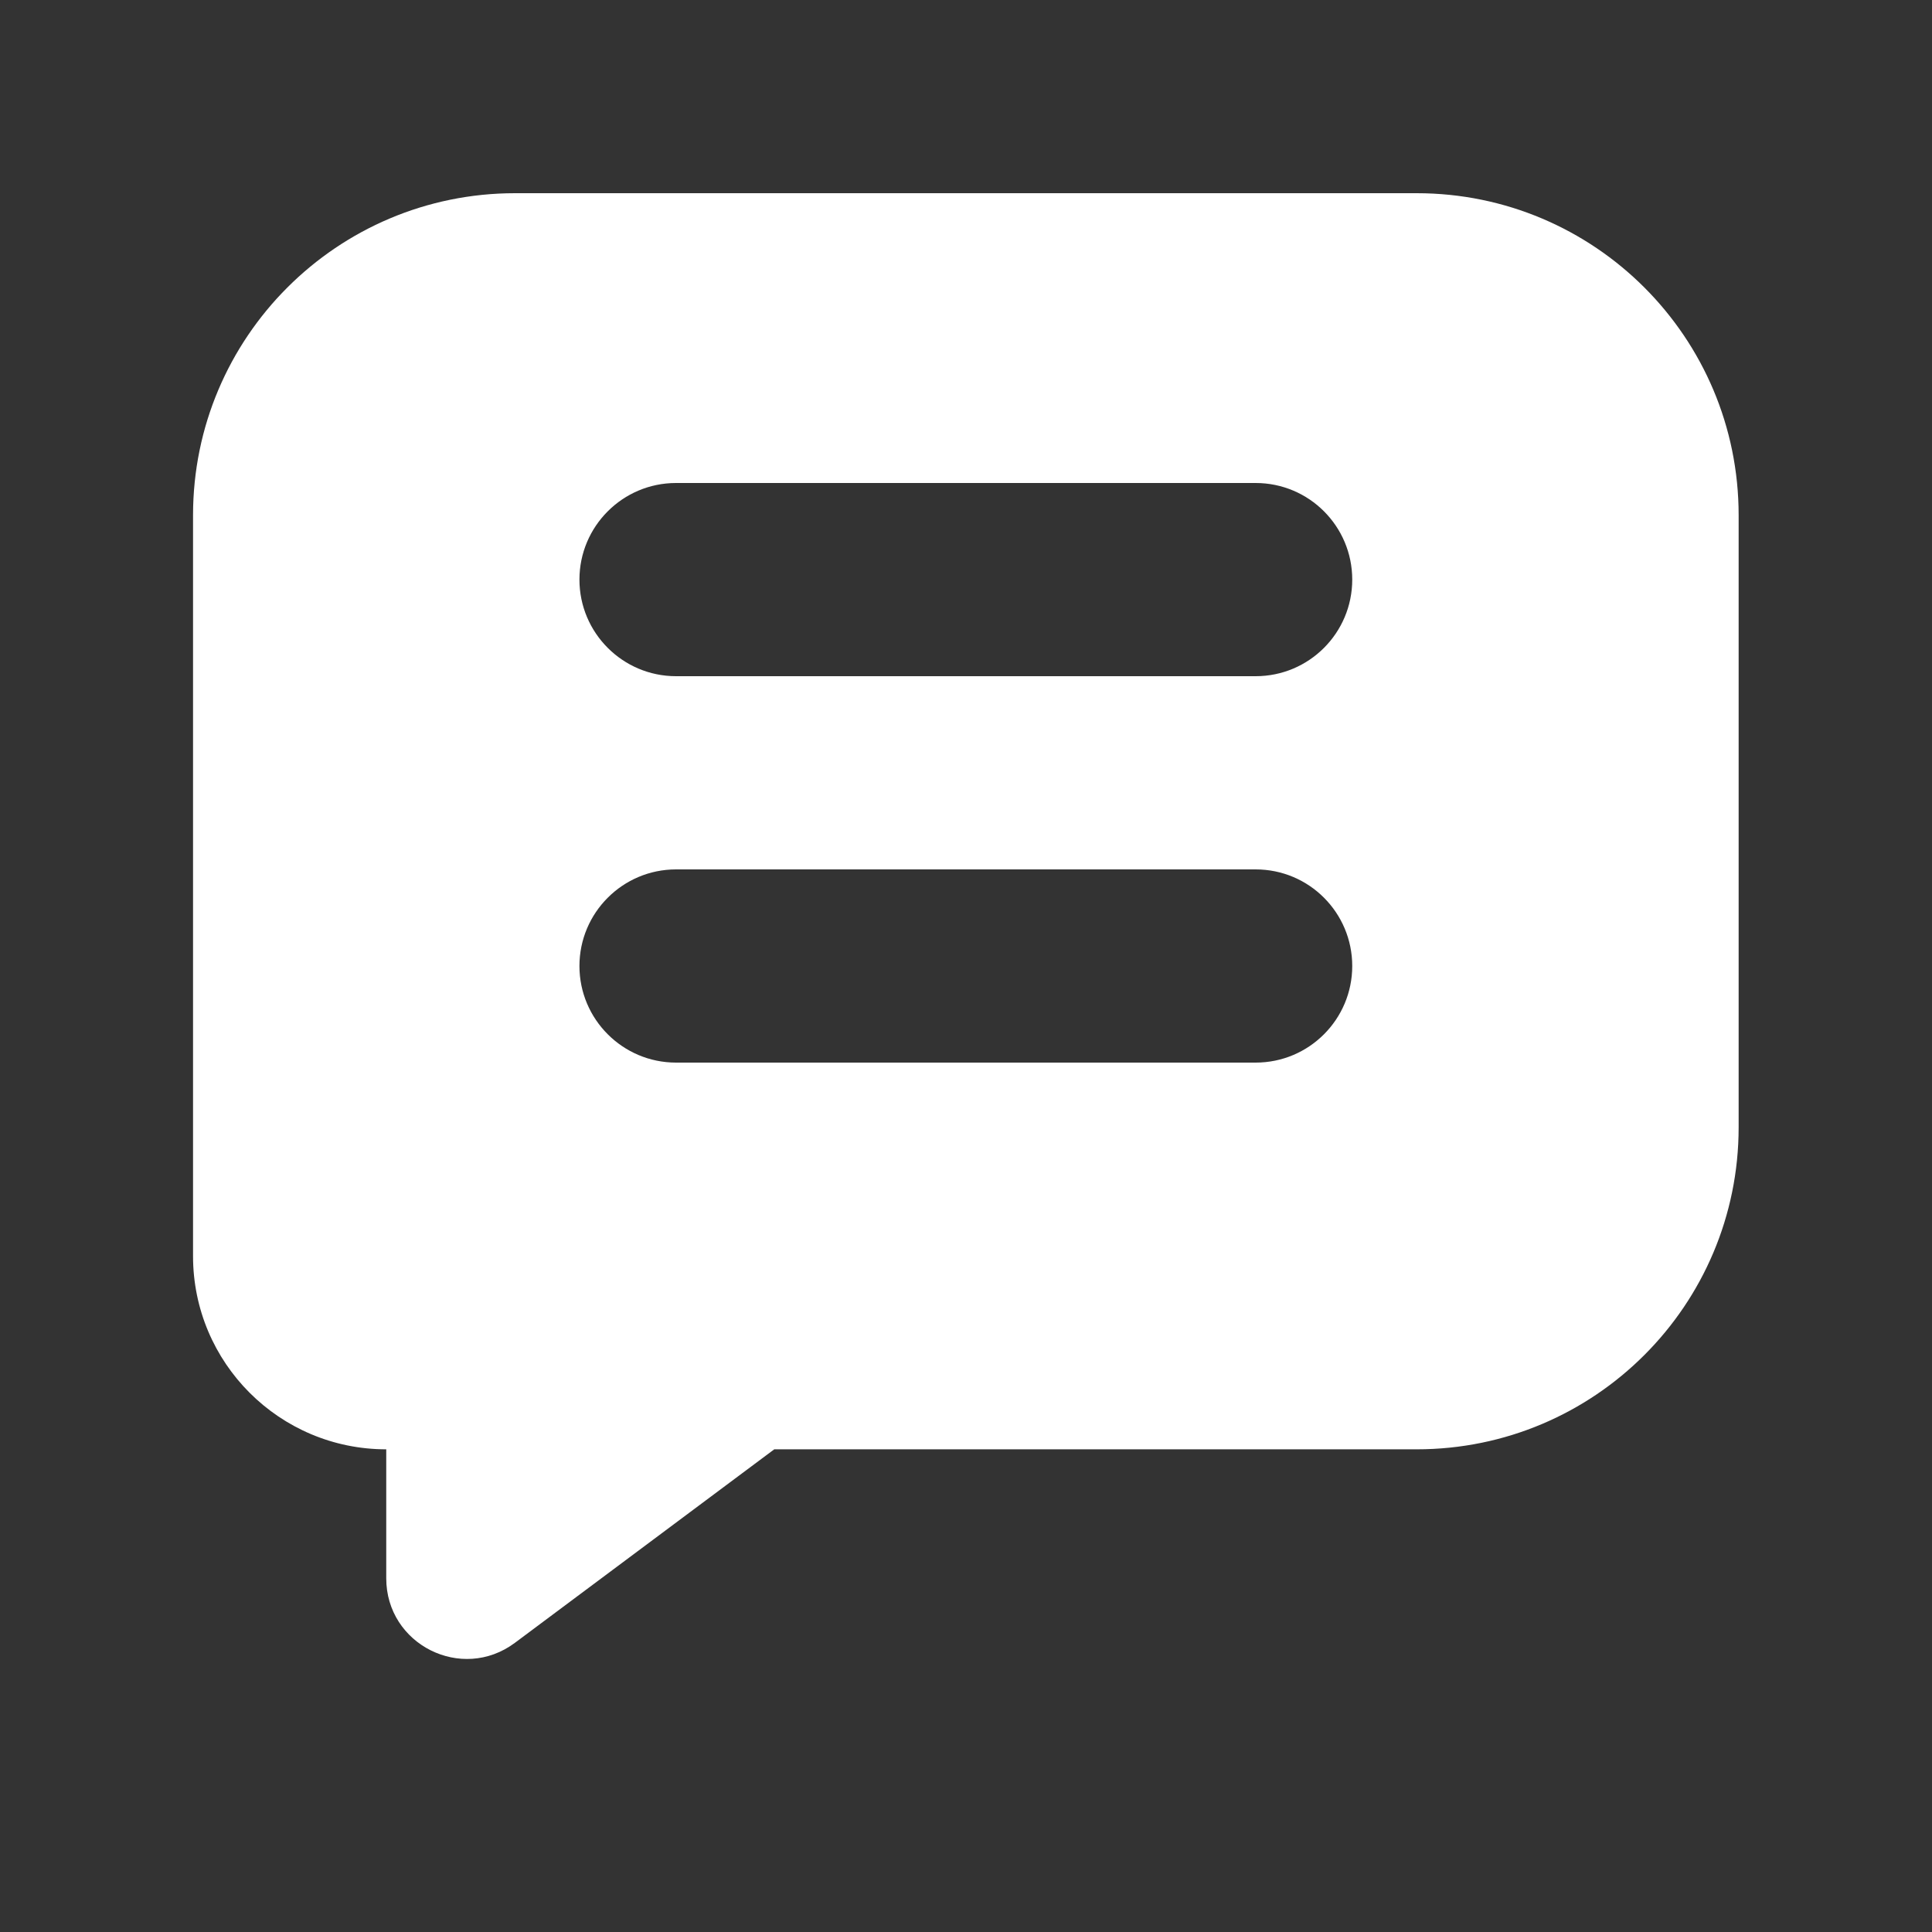 <svg xmlns="http://www.w3.org/2000/svg" width="12" height="12" viewBox="0 0 12 12" fill="none">
  <rect x="0" y="0" width="12" height="12" fill="#333333" stroke="none"/>
  <path fill-rule="evenodd" clip-rule="evenodd" d="M10.799 3.2C10.799 2.095 9.904 1.2 8.799 1.2H3.199C2.095 1.2 1.199 2.095 1.199 3.2V7.802C1.199 8.465 1.736 9.002 2.399 9.002V9.803C2.399 10.215 2.868 10.45 3.198 10.204L4.809 9.002H8.799C9.904 9.002 10.799 8.107 10.799 7.002V3.2ZM3.599 3.6C3.599 3.269 3.868 3 4.199 3H7.799C8.131 3 8.399 3.269 8.399 3.6C8.399 3.931 8.131 4.2 7.799 4.2H4.199C3.868 4.2 3.599 3.931 3.599 3.6ZM4.199 5.4C3.868 5.4 3.599 5.669 3.599 6C3.599 6.331 3.868 6.6 4.199 6.6H7.799C8.131 6.6 8.399 6.331 8.399 6C8.399 5.669 8.131 5.4 7.799 5.4H4.199Z" fill="white"/>
</svg>